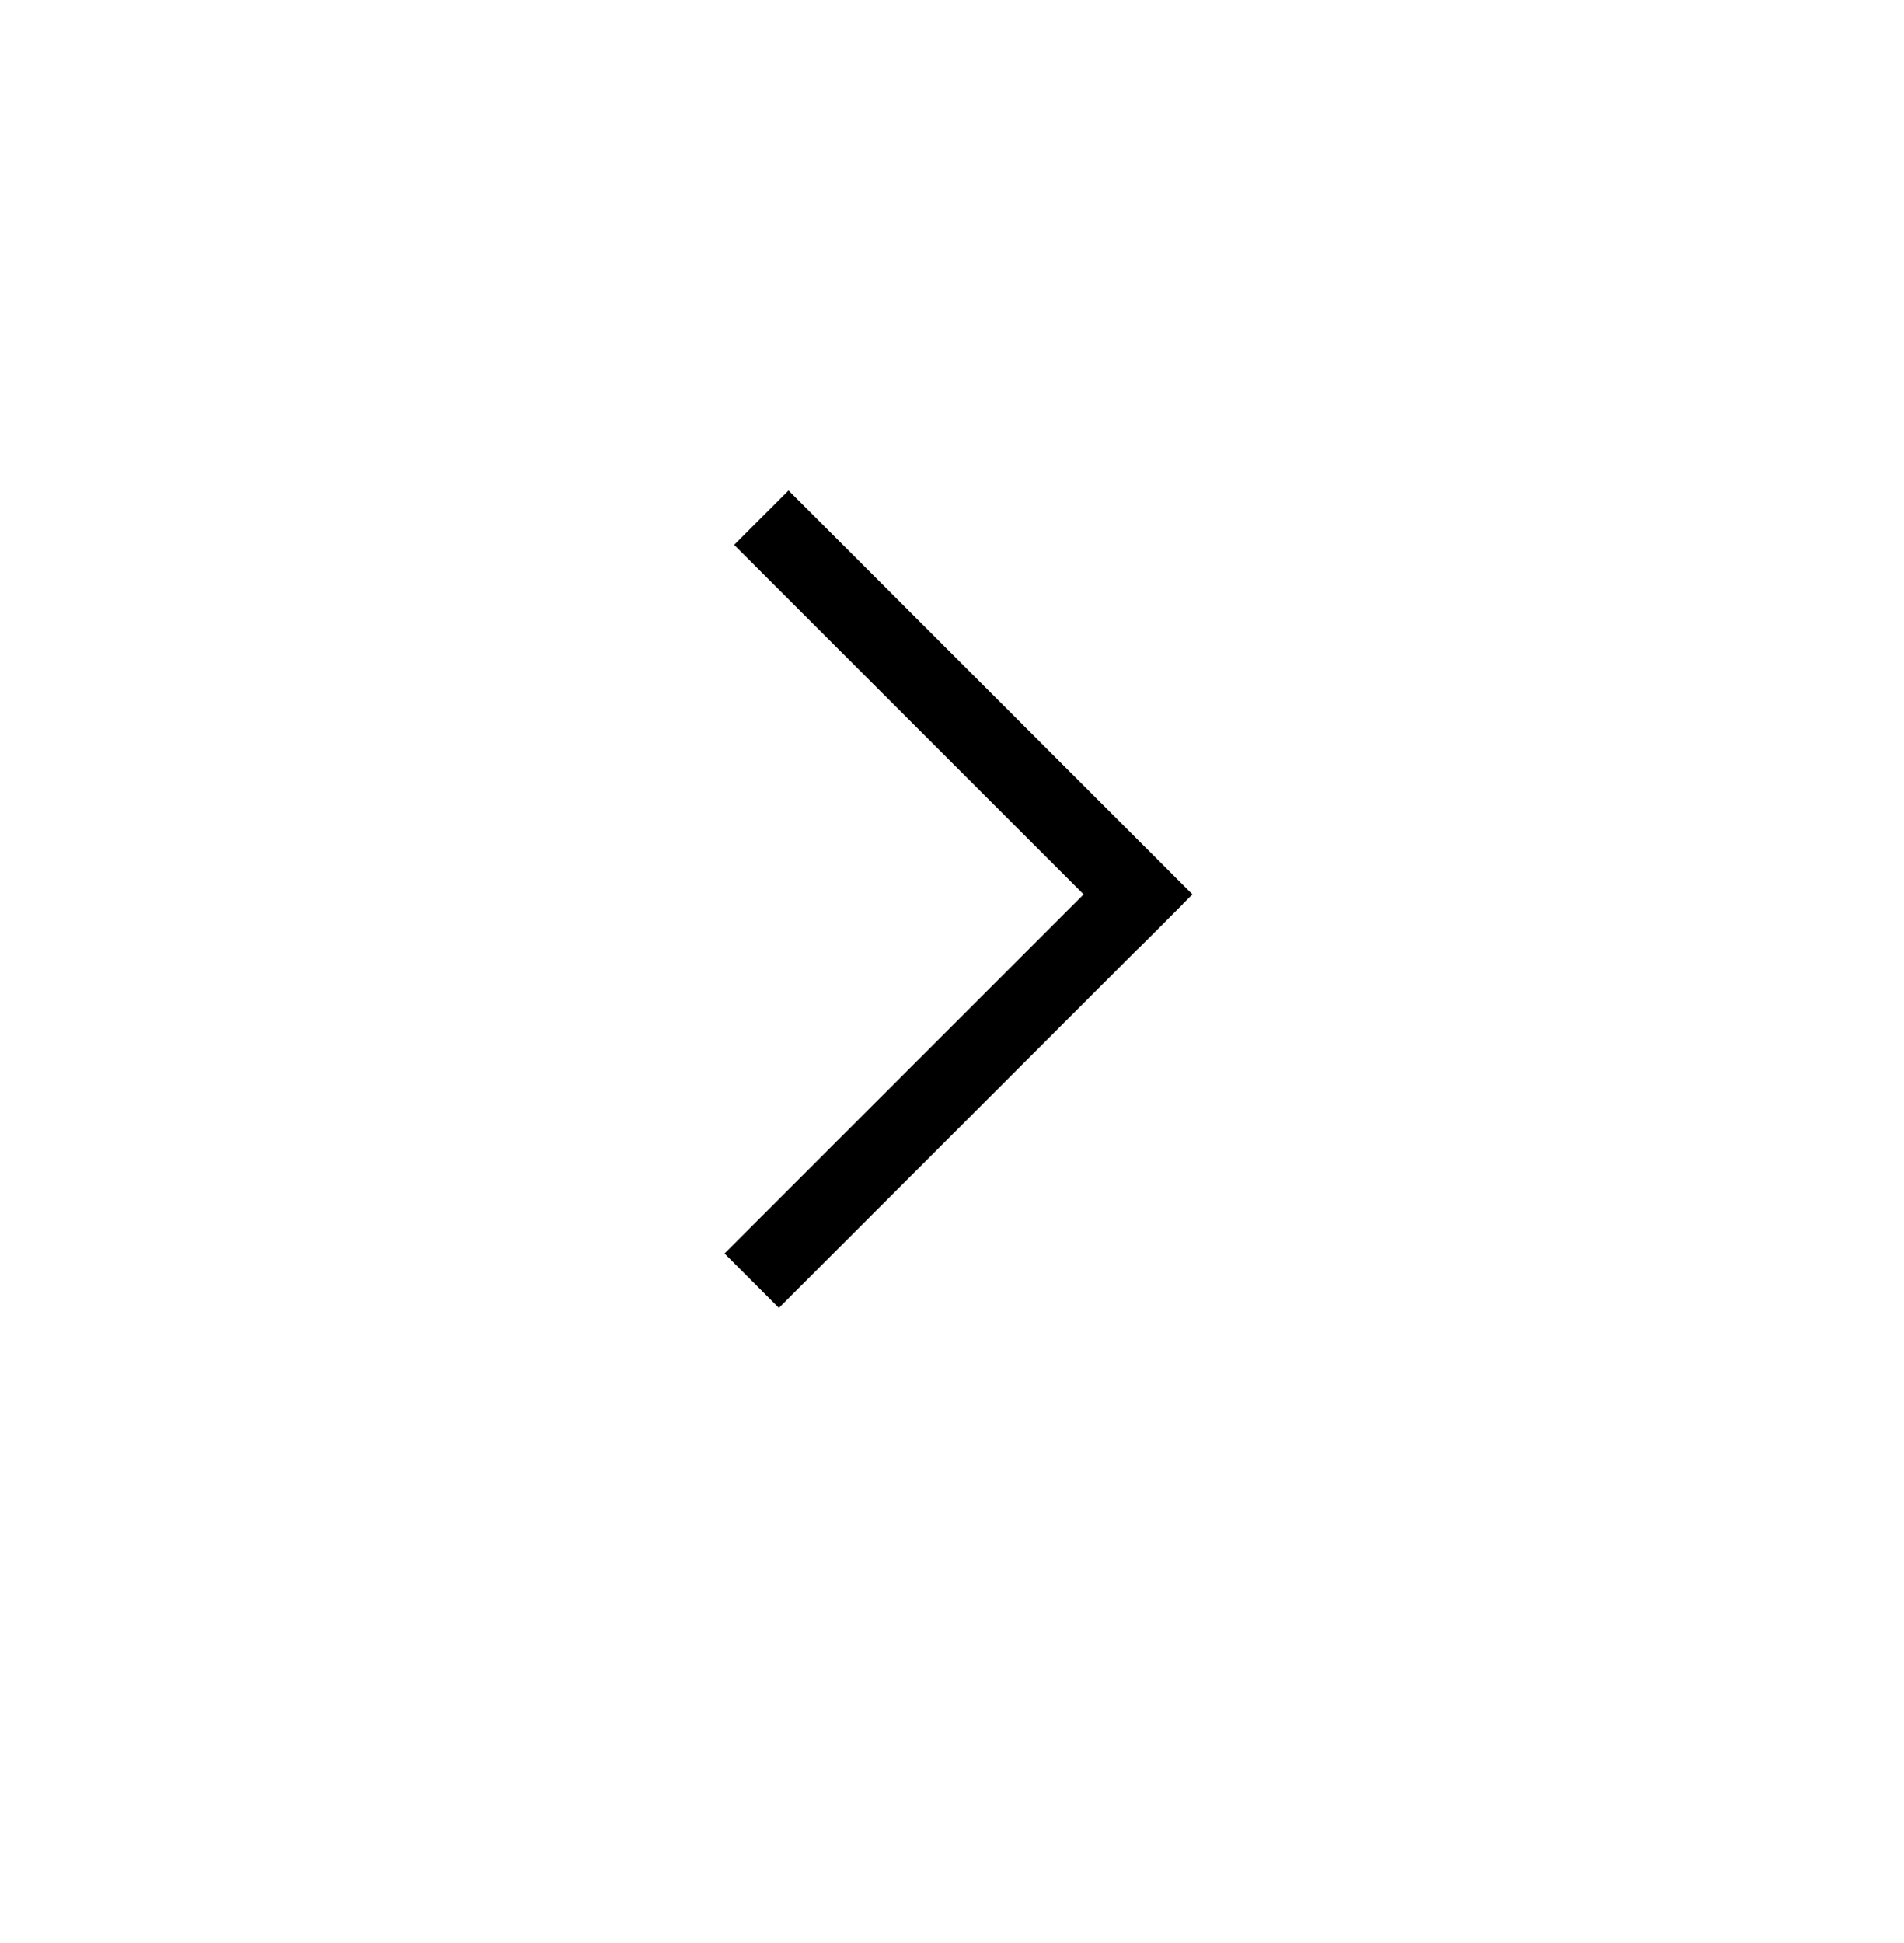 <svg width="198" height="202" viewBox="0 0 198 202" fill="none" xmlns="http://www.w3.org/2000/svg">
<g filter="url(#filter0_d_1_17)">
<circle cx="92" cy="92" r="92" fill="white"/>
</g>
<line x1="78.172" y1="133.172" x2="120.172" y2="91.172" stroke="black" stroke-width="8"/>
<line x1="121.172" y1="95.828" x2="79.172" y2="53.828" stroke="black" stroke-width="8"/>
<defs>
<filter id="filter0_d_1_17" x="0" y="0" width="198" height="202" filterUnits="userSpaceOnUse" color-interpolation-filters="sRGB">
<feFlood flood-opacity="0" result="BackgroundImageFix"/>
<feColorMatrix in="SourceAlpha" type="matrix" values="0 0 0 0 0 0 0 0 0 0 0 0 0 0 0 0 0 0 127 0" result="hardAlpha"/>
<feMorphology radius="10" operator="erode" in="SourceAlpha" result="effect1_dropShadow_1_17"/>
<feOffset dx="7" dy="11"/>
<feGaussianBlur stdDeviation="8.5"/>
<feComposite in2="hardAlpha" operator="out"/>
<feColorMatrix type="matrix" values="0 0 0 0 0 0 0 0 0 0 0 0 0 0 0 0 0 0 0.3 0"/>
<feBlend mode="normal" in2="BackgroundImageFix" result="effect1_dropShadow_1_17"/>
<feBlend mode="normal" in="SourceGraphic" in2="effect1_dropShadow_1_17" result="shape"/>
</filter>
</defs>
</svg>

